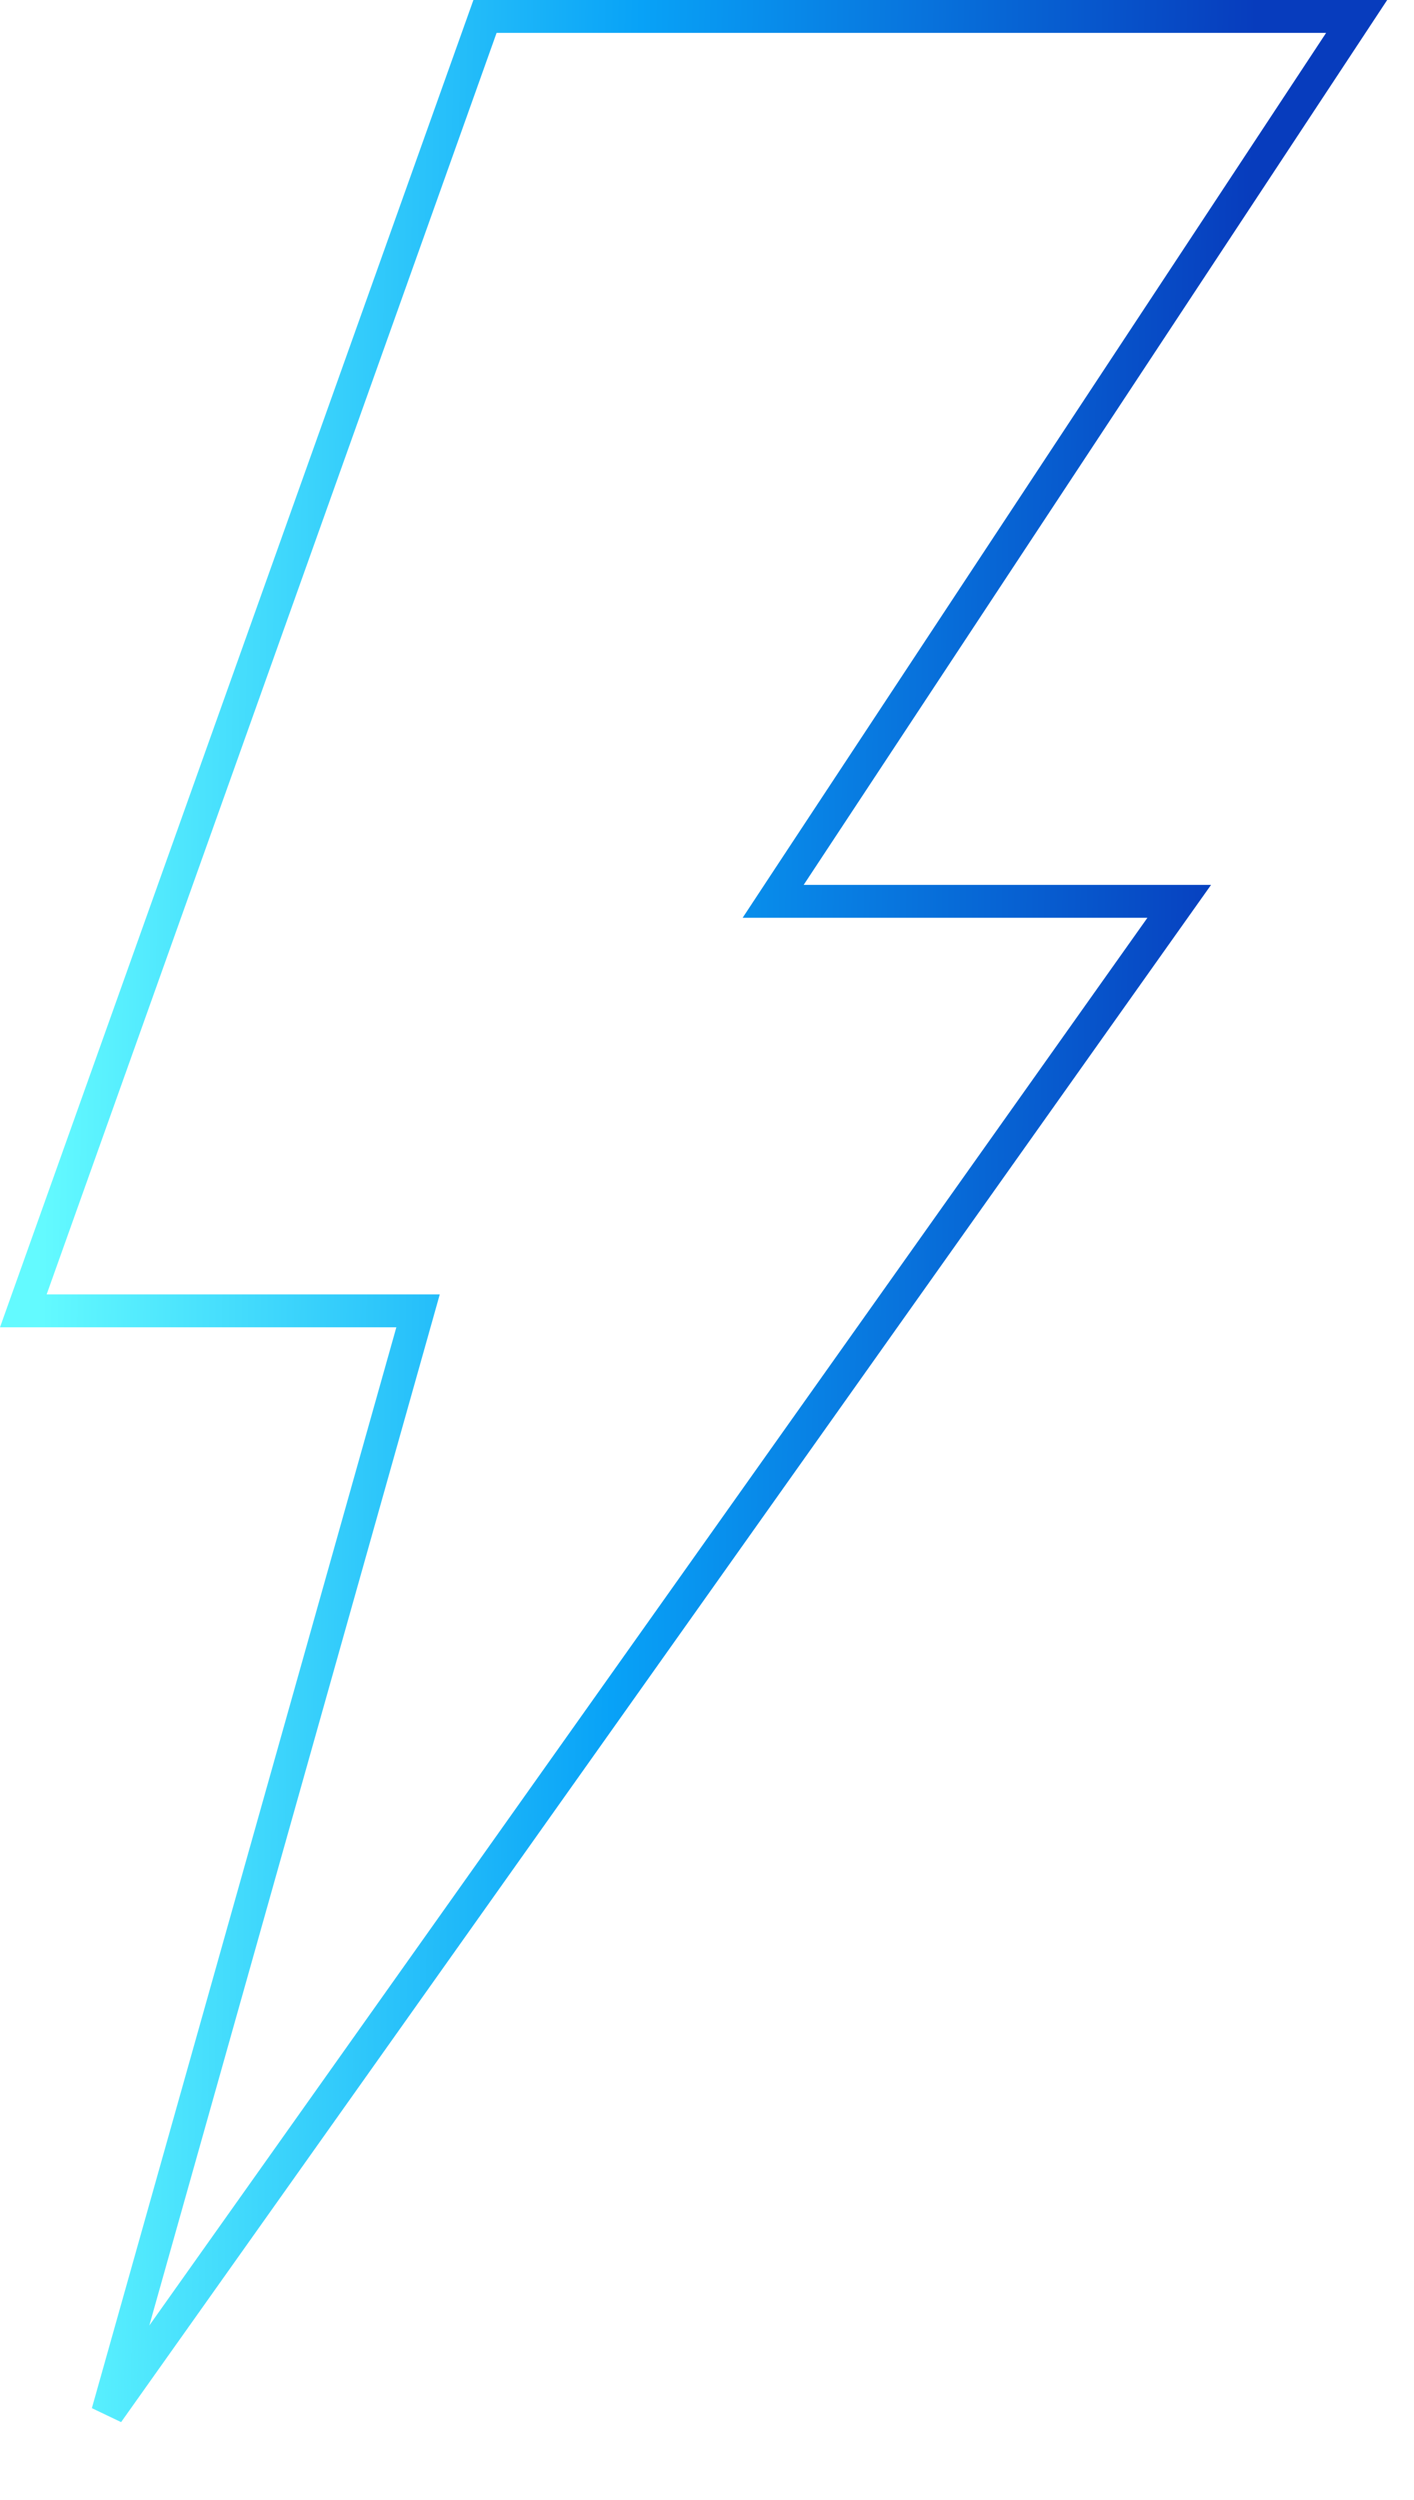 <svg width="43" height="76" viewBox="0 0 43 76" fill="none" xmlns="http://www.w3.org/2000/svg">
<path d="M24.441 27.403H35.861L3.275 73.35L12.534 40.49L12.713 39.854H12.053H0.709L14.749 0.5H41.256L24.023 26.627L23.512 27.403H24.441Z" stroke="url(#paint0_linear_1058_1057)"/>
<defs>
<linearGradient id="paint0_linear_1058_1057" x1="37.288" y1="51.37" x2="1.084" y2="50.73" gradientUnits="userSpaceOnUse">
<stop stop-color="#073CBD"/>
<stop offset="0.516" stop-color="#08A2F7"/>
<stop offset="1" stop-color="#63FAFF"/>
</linearGradient>
</defs>
</svg>
